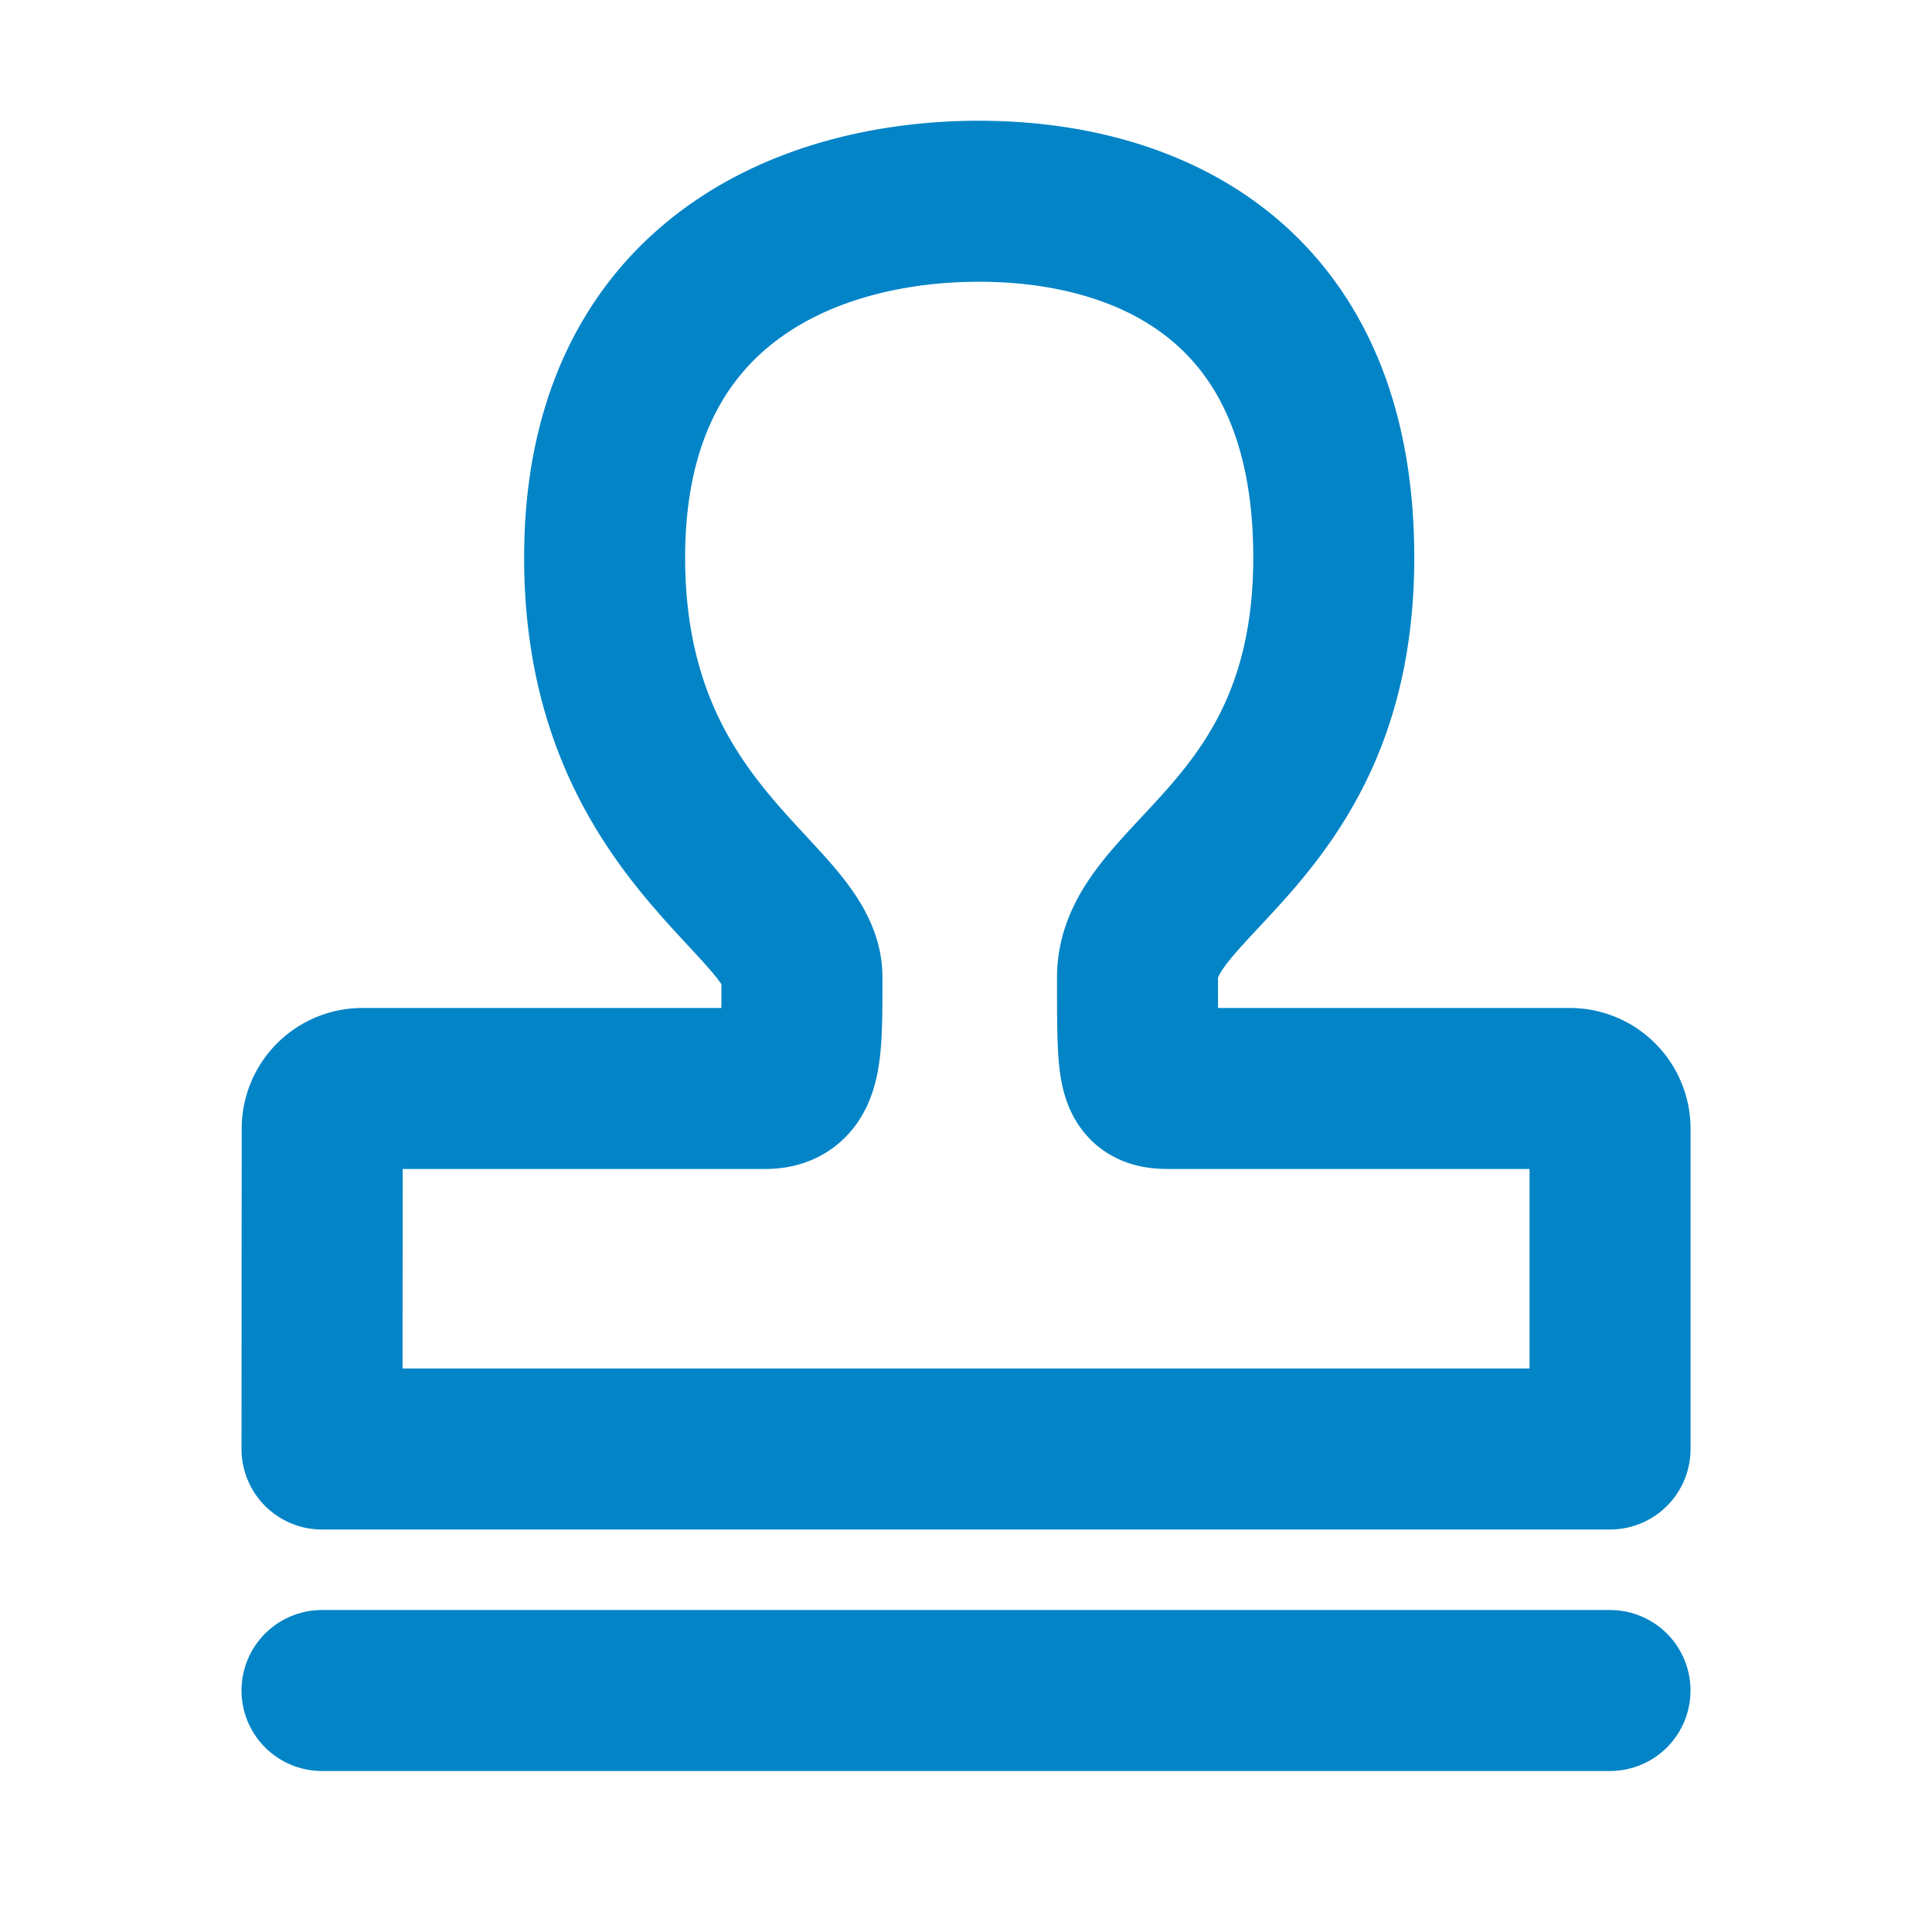 <svg xmlns="http://www.w3.org/2000/svg" width="128" height="128" viewBox="0 0 48 48"><g fill="none" stroke="#0284c7" stroke-linejoin="round" stroke-width="4"><path d="m8 36l.005-7.957a1 1 0 0 1 1-1h10.002c.922 0 .917-.818.917-2.764c0-1.946-4.902-3.585-4.902-10.426S20.1 5 24.32 5s8.817 2.012 8.817 8.853c0 6.841-4.876 7.929-4.876 10.426s0 2.764.78 2.764h9.96a1 1 0 0 1 1 1V36H8Z"/><path stroke-linecap="round" d="M8 42h32"/></g></svg>
